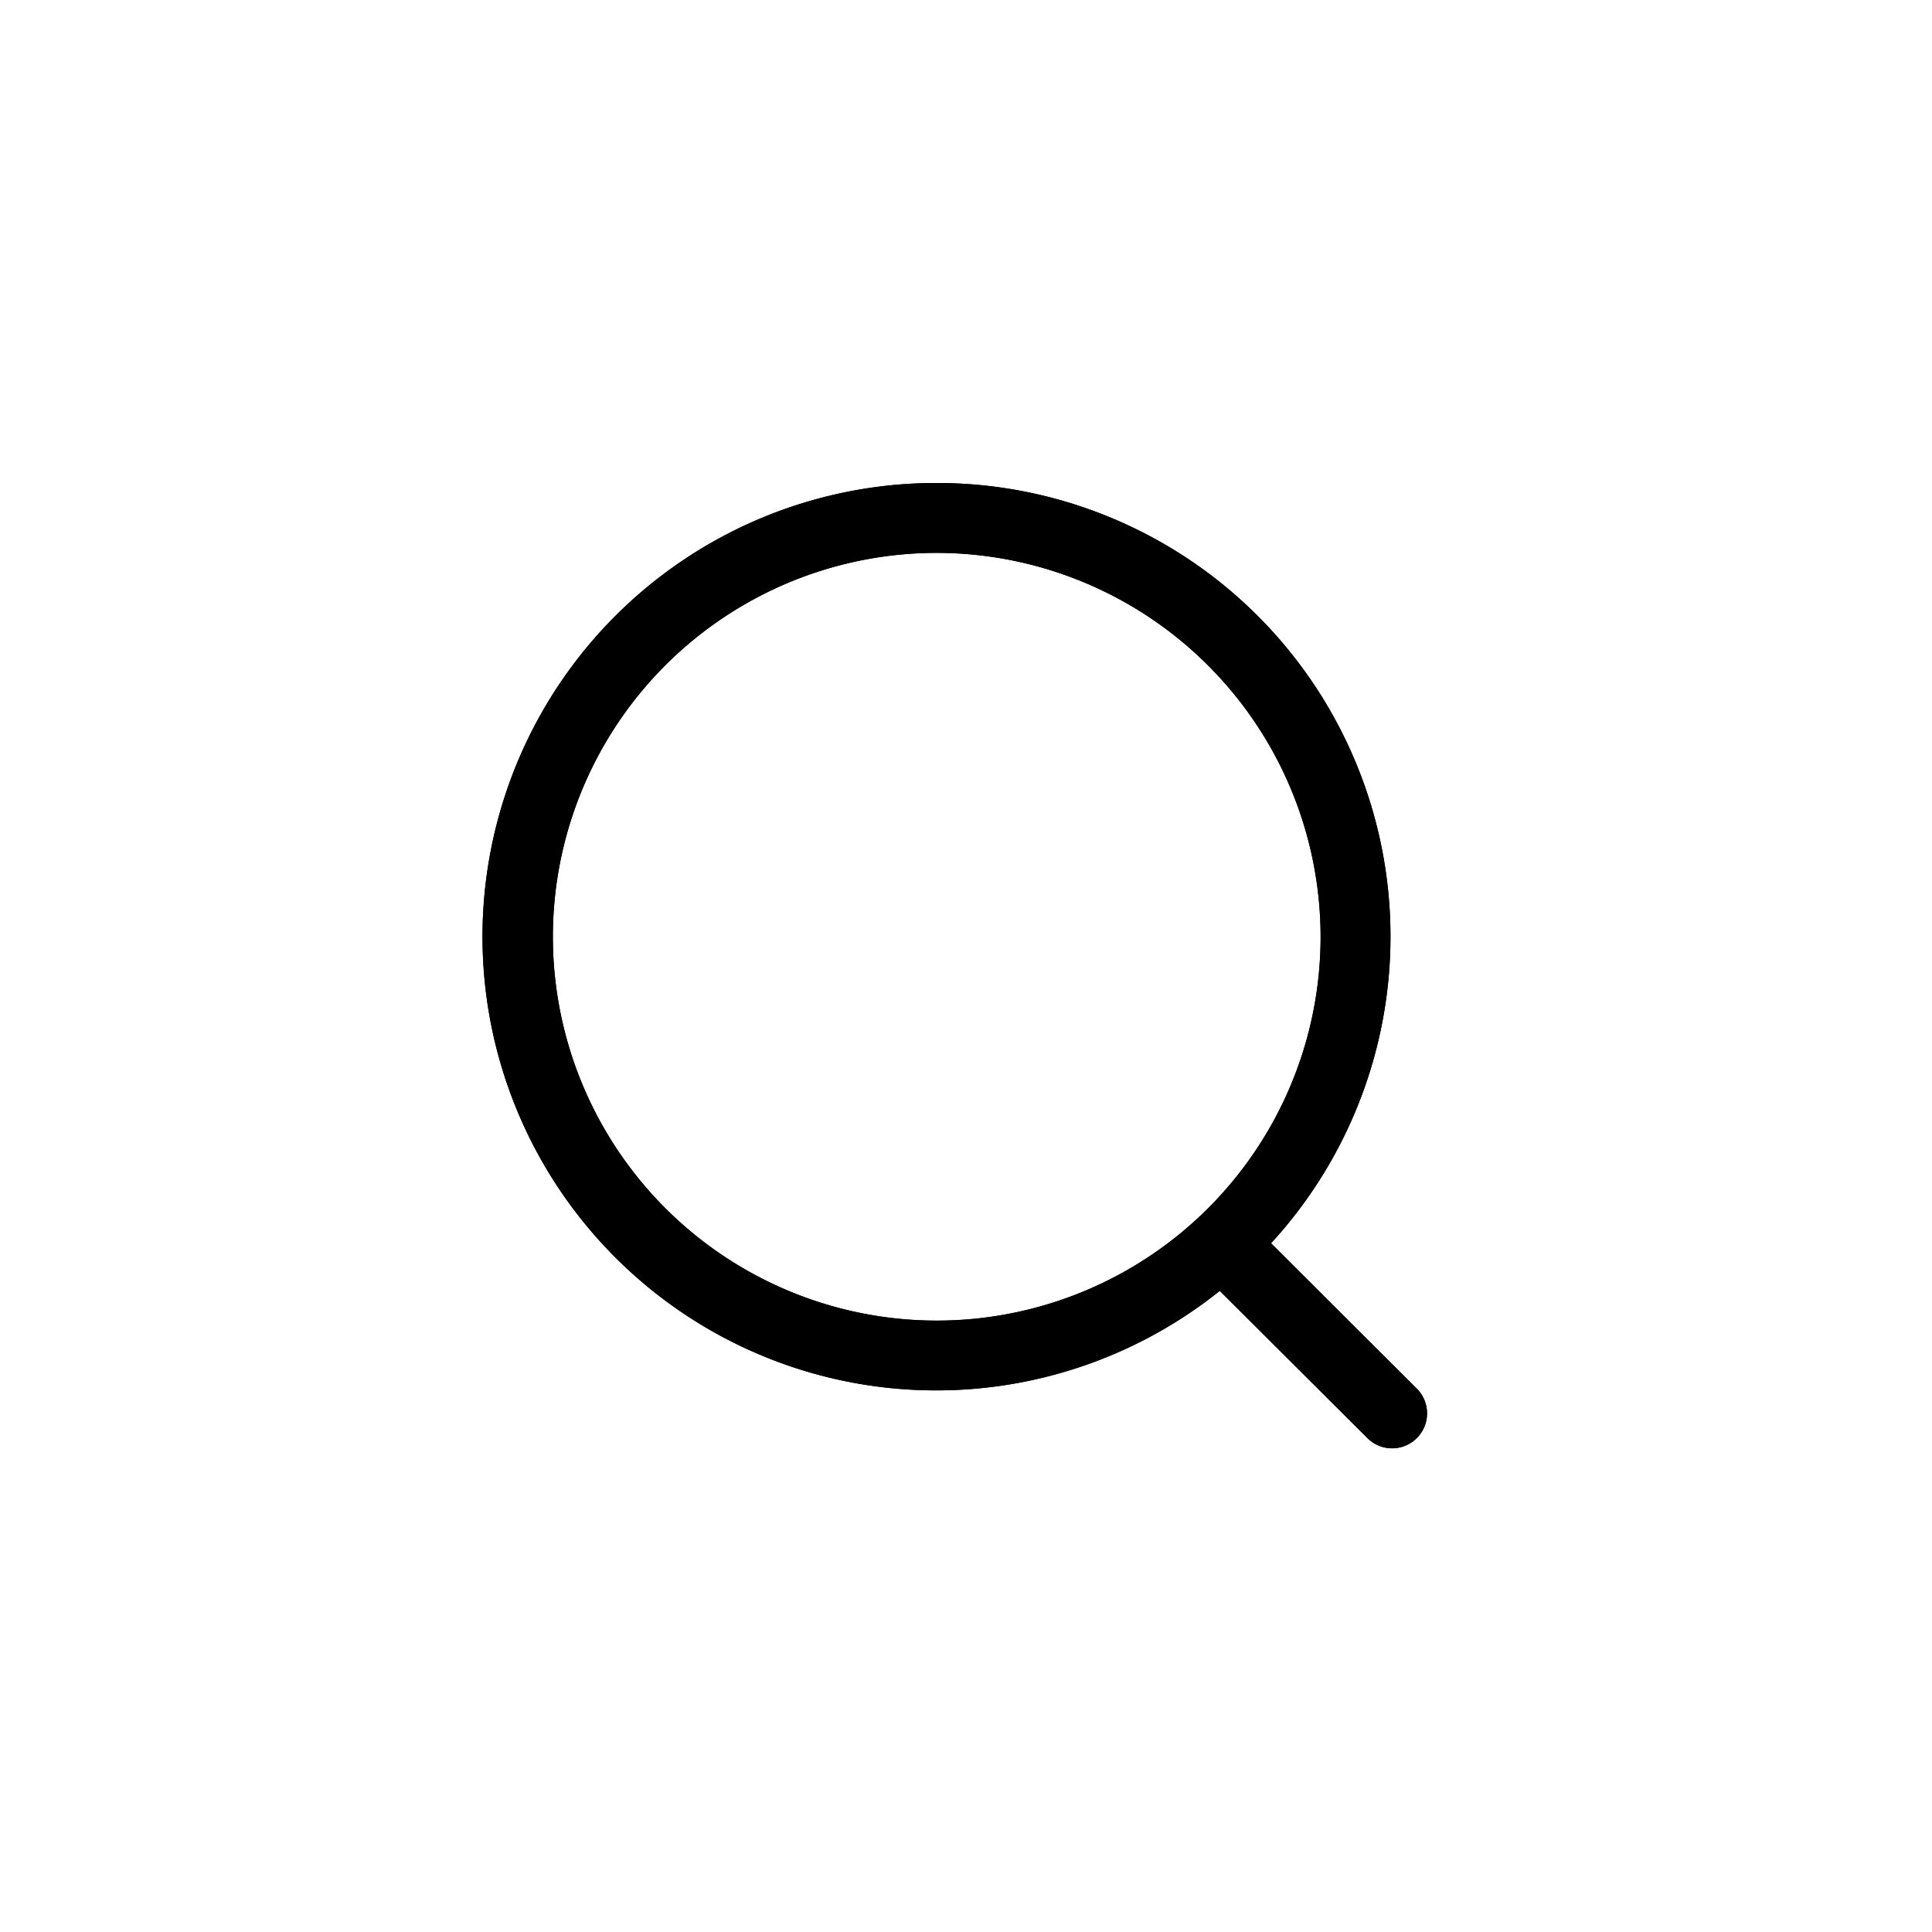 <svg xmlns="http://www.w3.org/2000/svg" width="48" height="48" viewBox="0 0 48 48">
  <g id="Group_694" data-name="Group 694" transform="translate(-1113 -25)">
    <g id="Icon_Container_-_Circle_-_Desktop" data-name="Icon Container - Circle - Desktop" transform="translate(1113 25)">
      <circle id="Ellipse_1" data-name="Ellipse 1" cx="24" cy="24" r="24" fill="none"/>
    </g>
    <g id="Iconly_Light-Outline_Search" data-name="Iconly/Light-Outline/Search" transform="translate(1123 35)">
      <g id="Search" transform="translate(2 2)">
        <path id="Combined-Shape" d="M11.274,0a11.268,11.268,0,0,1,8.305,18.888L23.2,22.5a.868.868,0,0,1-1.227,1.229l-3.668-3.658A11.272,11.272,0,1,1,11.274,0Zm0,1.736a9.537,9.537,0,1,0,9.536,9.536A9.547,9.547,0,0,0,11.274,1.736Z" transform="translate(0 0)" fill-rule="evenodd"/>
      </g>
    </g>
    <g id="Iconly_Light-Outline_Search-2" data-name="Iconly/Light-Outline/Search" transform="translate(1123 35)">
      <g id="Search-2" data-name="Search" transform="translate(2 2)">
        <path id="Combined-Shape-2" data-name="Combined-Shape" d="M11.274,0a11.268,11.268,0,0,1,8.305,18.888L23.2,22.5a.868.868,0,0,1-1.227,1.229l-3.668-3.658A11.272,11.272,0,1,1,11.274,0Zm0,1.736a9.537,9.537,0,1,0,9.536,9.536A9.547,9.547,0,0,0,11.274,1.736Z" transform="translate(0 0)" fill-rule="evenodd"/>
      </g>
    </g>
  </g>
</svg>

